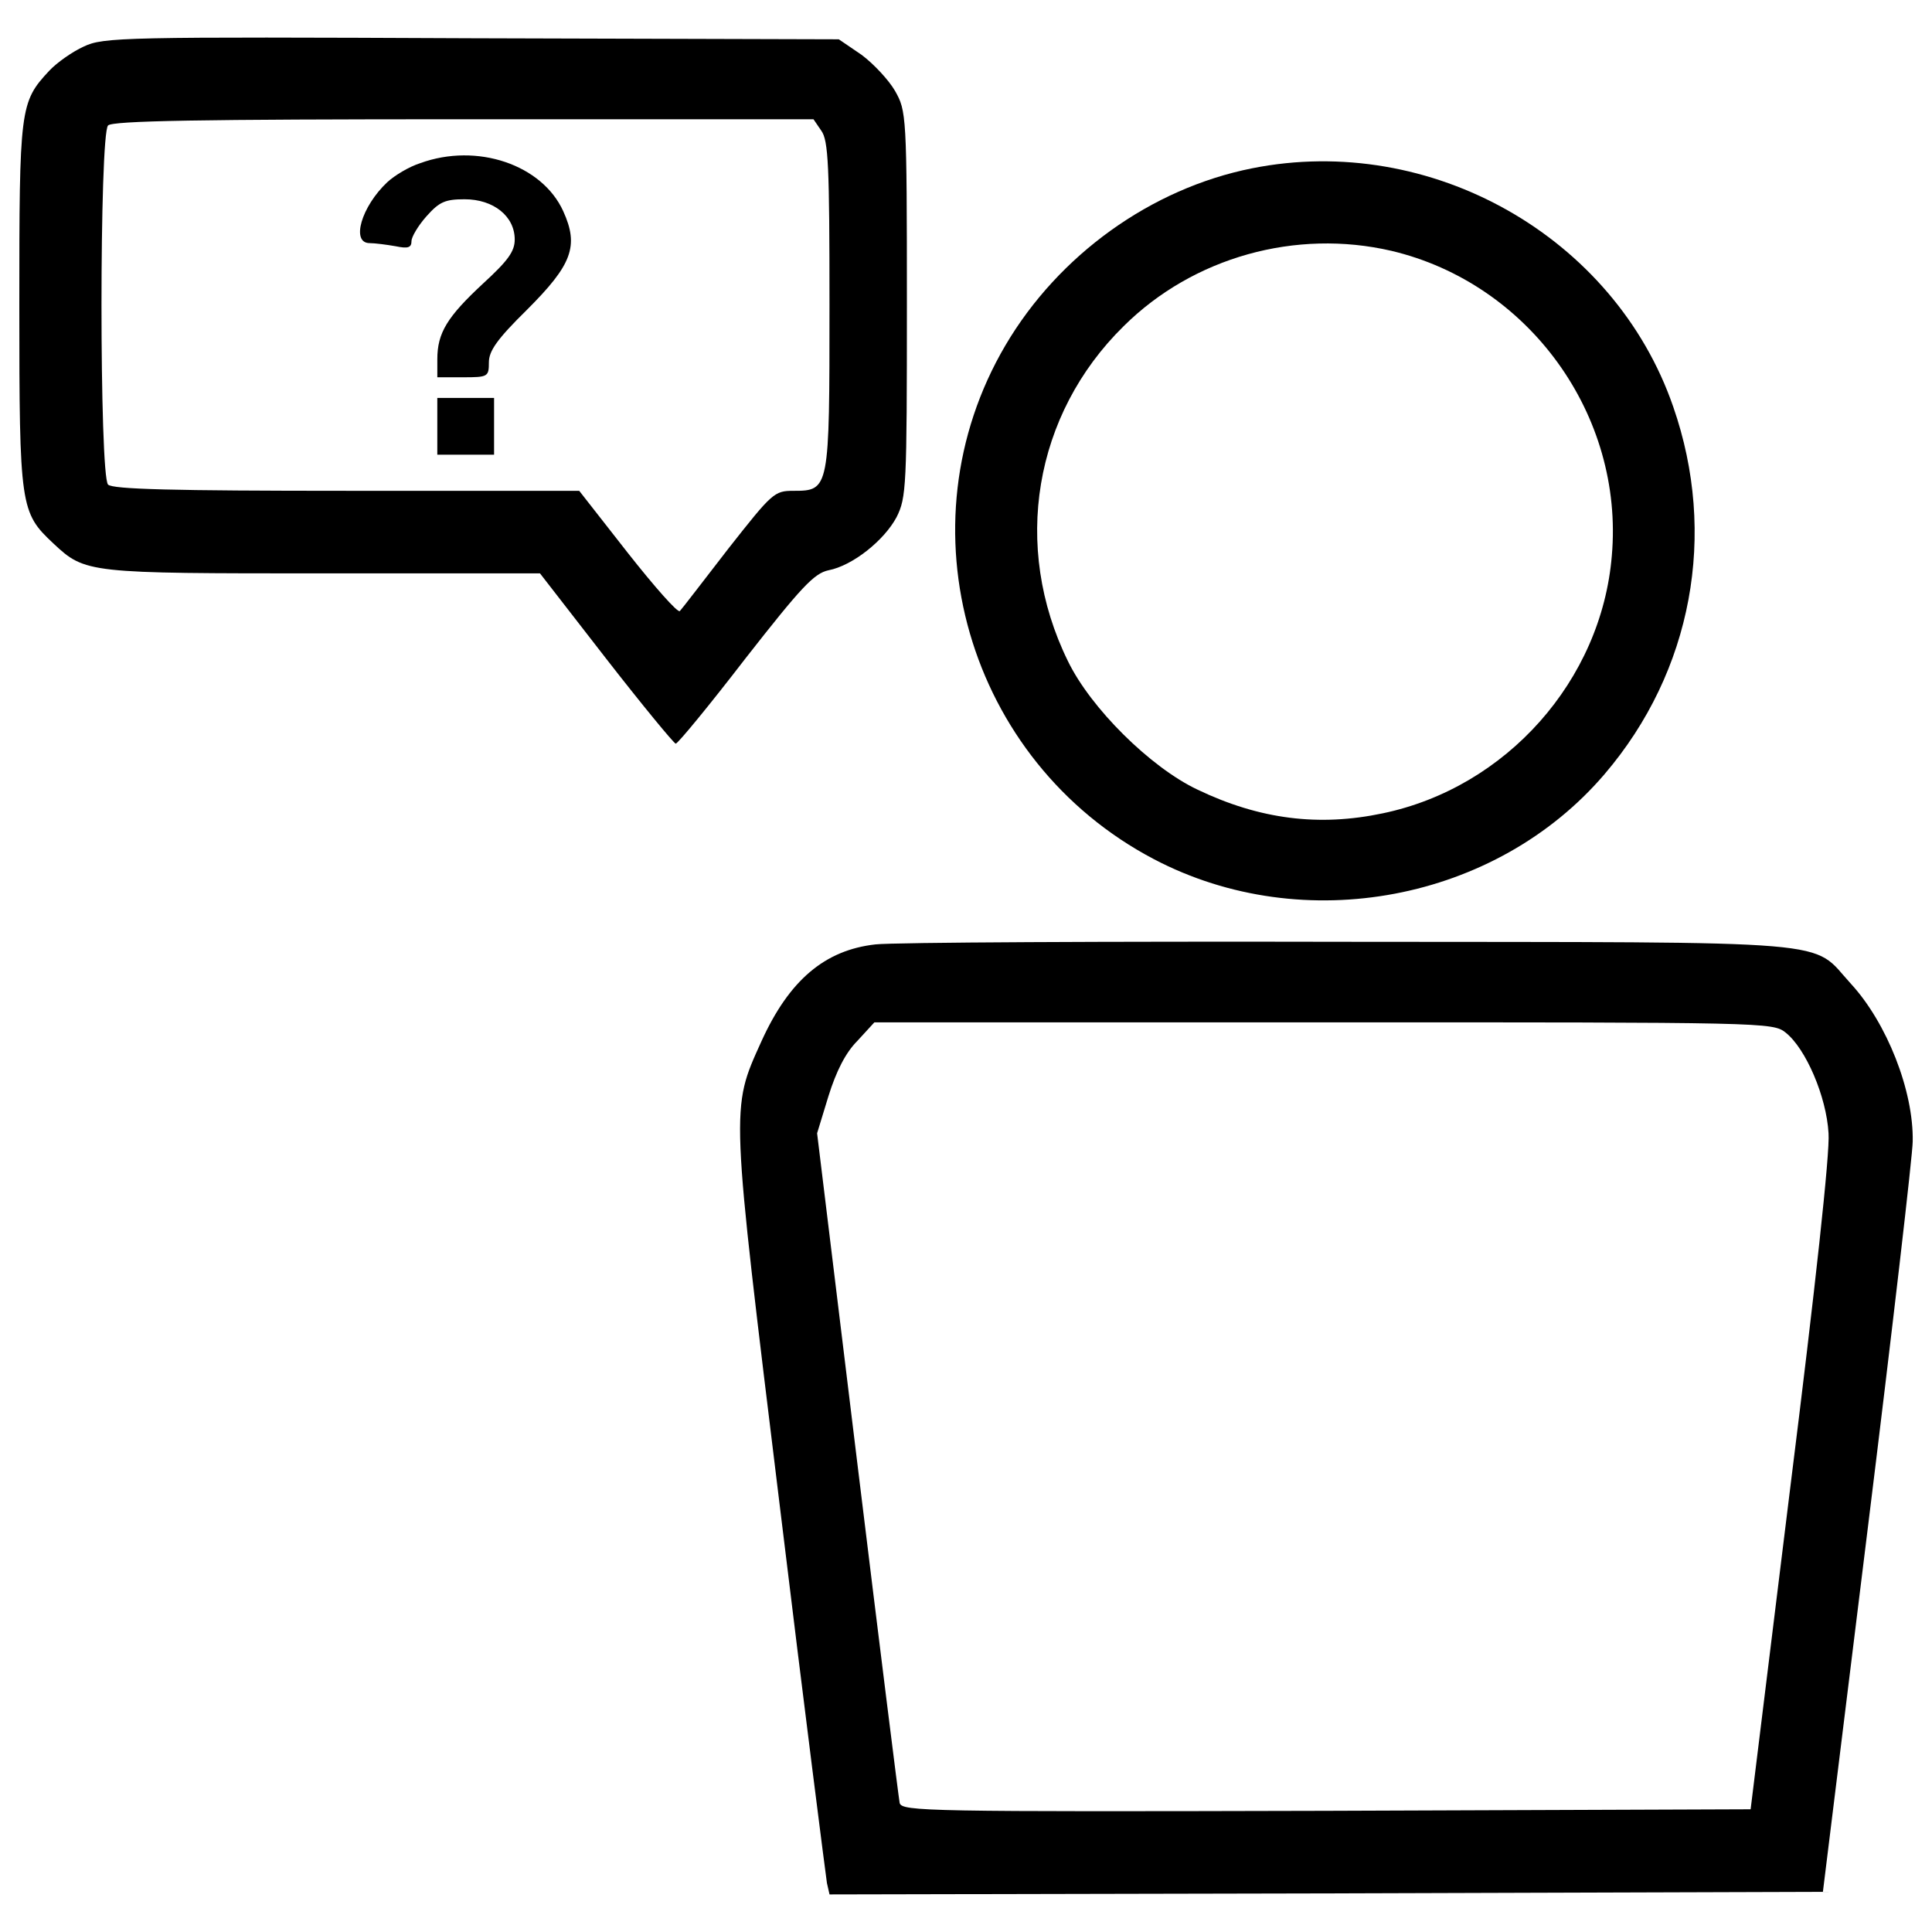 <svg x="0px" y="0px" viewBox="0 0 1000 1000">
    <g transform="translate(0,511) scale(0.1,-0.1)"><path d="M433.9,4869.3c-58.8-26.7-138.9-82.8-179-125.5C102.7,4580.8,100,4551.4,100,3525.8c0-1041.7,5.3-1068.4,176.3-1228.7c165.6-154.9,176.3-154.9,1396.9-154.9H2795l341.9-440.7c187-240.4,349.9-438,360.6-440.7c10.7,0,173.6,197.6,360.6,440.7c288.5,368.6,355.2,440.7,430,456.7c125.5,24,288.5,154.9,352.6,275.1c50.7,101.5,53.4,154.9,53.4,1103.1c0,982.9-2.7,998.9-61.4,1103.1c-32.1,56.1-112.2,141.6-173.6,187l-117.5,80.1l-1899.1,5.4C634.2,4920,535.4,4917.4,433.9,4869.3z M4250.7,4433.9c37.4-50.8,42.7-184.3,42.7-902.8c0-956.2,0-961.6-187-961.6c-98.8,0-109.5-10.7-336.5-299.2c-128.2-165.6-240.4-312.5-251.1-323.2c-10.7-10.7-130.9,125.5-269.8,301.8L2998,2569.6H1796.1c-902.8,0-1212.6,8-1236.7,32.1c-45.4,45.4-45.4,1813.6,0,1859c24,24.1,470.1,32.1,1840.3,32.1h1810.9L4250.7,4433.9z"/><path d="M2175.4,4265.6c-58.8-18.7-133.5-64.1-171-98.8c-133.5-125.5-189.6-315.2-90.8-315.2c26.7,0,88.1-8,133.5-16c64.1-13.3,82.8-8,82.8,26.7c0,21.4,34.7,80.1,77.5,128.2c66.8,74.8,96.2,88.1,197.7,88.1c149.6,0,259.1-88.1,259.1-208.3c0-61.4-34.7-109.5-162.9-227c-187-173.6-237.7-256.4-237.7-392.6v-93.5H2397c128.2,0,133.5,2.7,133.5,77.5c0,58.8,42.7,120.2,197.6,272.4c232.4,232.4,269.8,328.5,187,510.2C2805.7,4257.6,2469.2,4372.5,2175.4,4265.6z"/><path d="M2263.5,2903.4v-146.9h146.9h146.9v146.9v146.9h-146.9h-146.9V2903.4z"/><path d="M6481,4238.9c-523.5-104.2-1001.6-448.7-1276.8-916.1C4654,2387.9,5006.6,1170,5973.5,662.5c774.6-406,1770.8-216.3,2331.8,440.7c454.1,531.5,584.9,1242,355.2,1901.7C8356,3886.4,7405.1,4423.2,6481,4238.9z M7202.2,3811.6c710.5-168.3,1204.6-849.4,1140.5-1578.6c-53.4-643.7-544.9-1199.3-1185.9-1332.8c-328.5-69.4-635.7-32.1-958.9,122.9c-243,114.8-552.9,422-670.4,665.1c-291.1,593-176.3,1276.7,288.5,1733.5C6176.5,3779.5,6708,3926.4,7202.2,3811.6z"/><path d="M4531.2,221.8c-261.7-29.4-446-184.3-590.3-502.1c-160.3-355.2-160.3-312.5,96.2-2411.9c125.5-1036.3,237.7-1909.8,243.1-1944.5l13.4-58.8l2572.2,5.4l2569.5,8l232.4,1883c128.2,1036.3,232.4,1936.5,232.4,2000.6c5.3,261.7-133.6,614.3-320.5,817.3c-211,229.7-10.7,213.7-2588.2,216.4C5735.8,237.8,4627.3,232.5,4531.2,221.8z M9242.8-235c104.2-82.8,211-331.2,221.7-520.8c8-98.8-69.4-806.6-197.6-1829.6l-205.7-1669.4l-2195.6-8c-2072.7-5.3-2195.5-2.7-2208.9,40.1c-5.3,26.7-104.2,817.3-219,1757.5L4229.3-755.8l58.8,192.3c40.1,128.2,88.1,224.3,149.6,285.8l88.1,96.1h2323.8C9143.9-181.5,9176-181.5,9242.8-235z"/></g>
</svg>